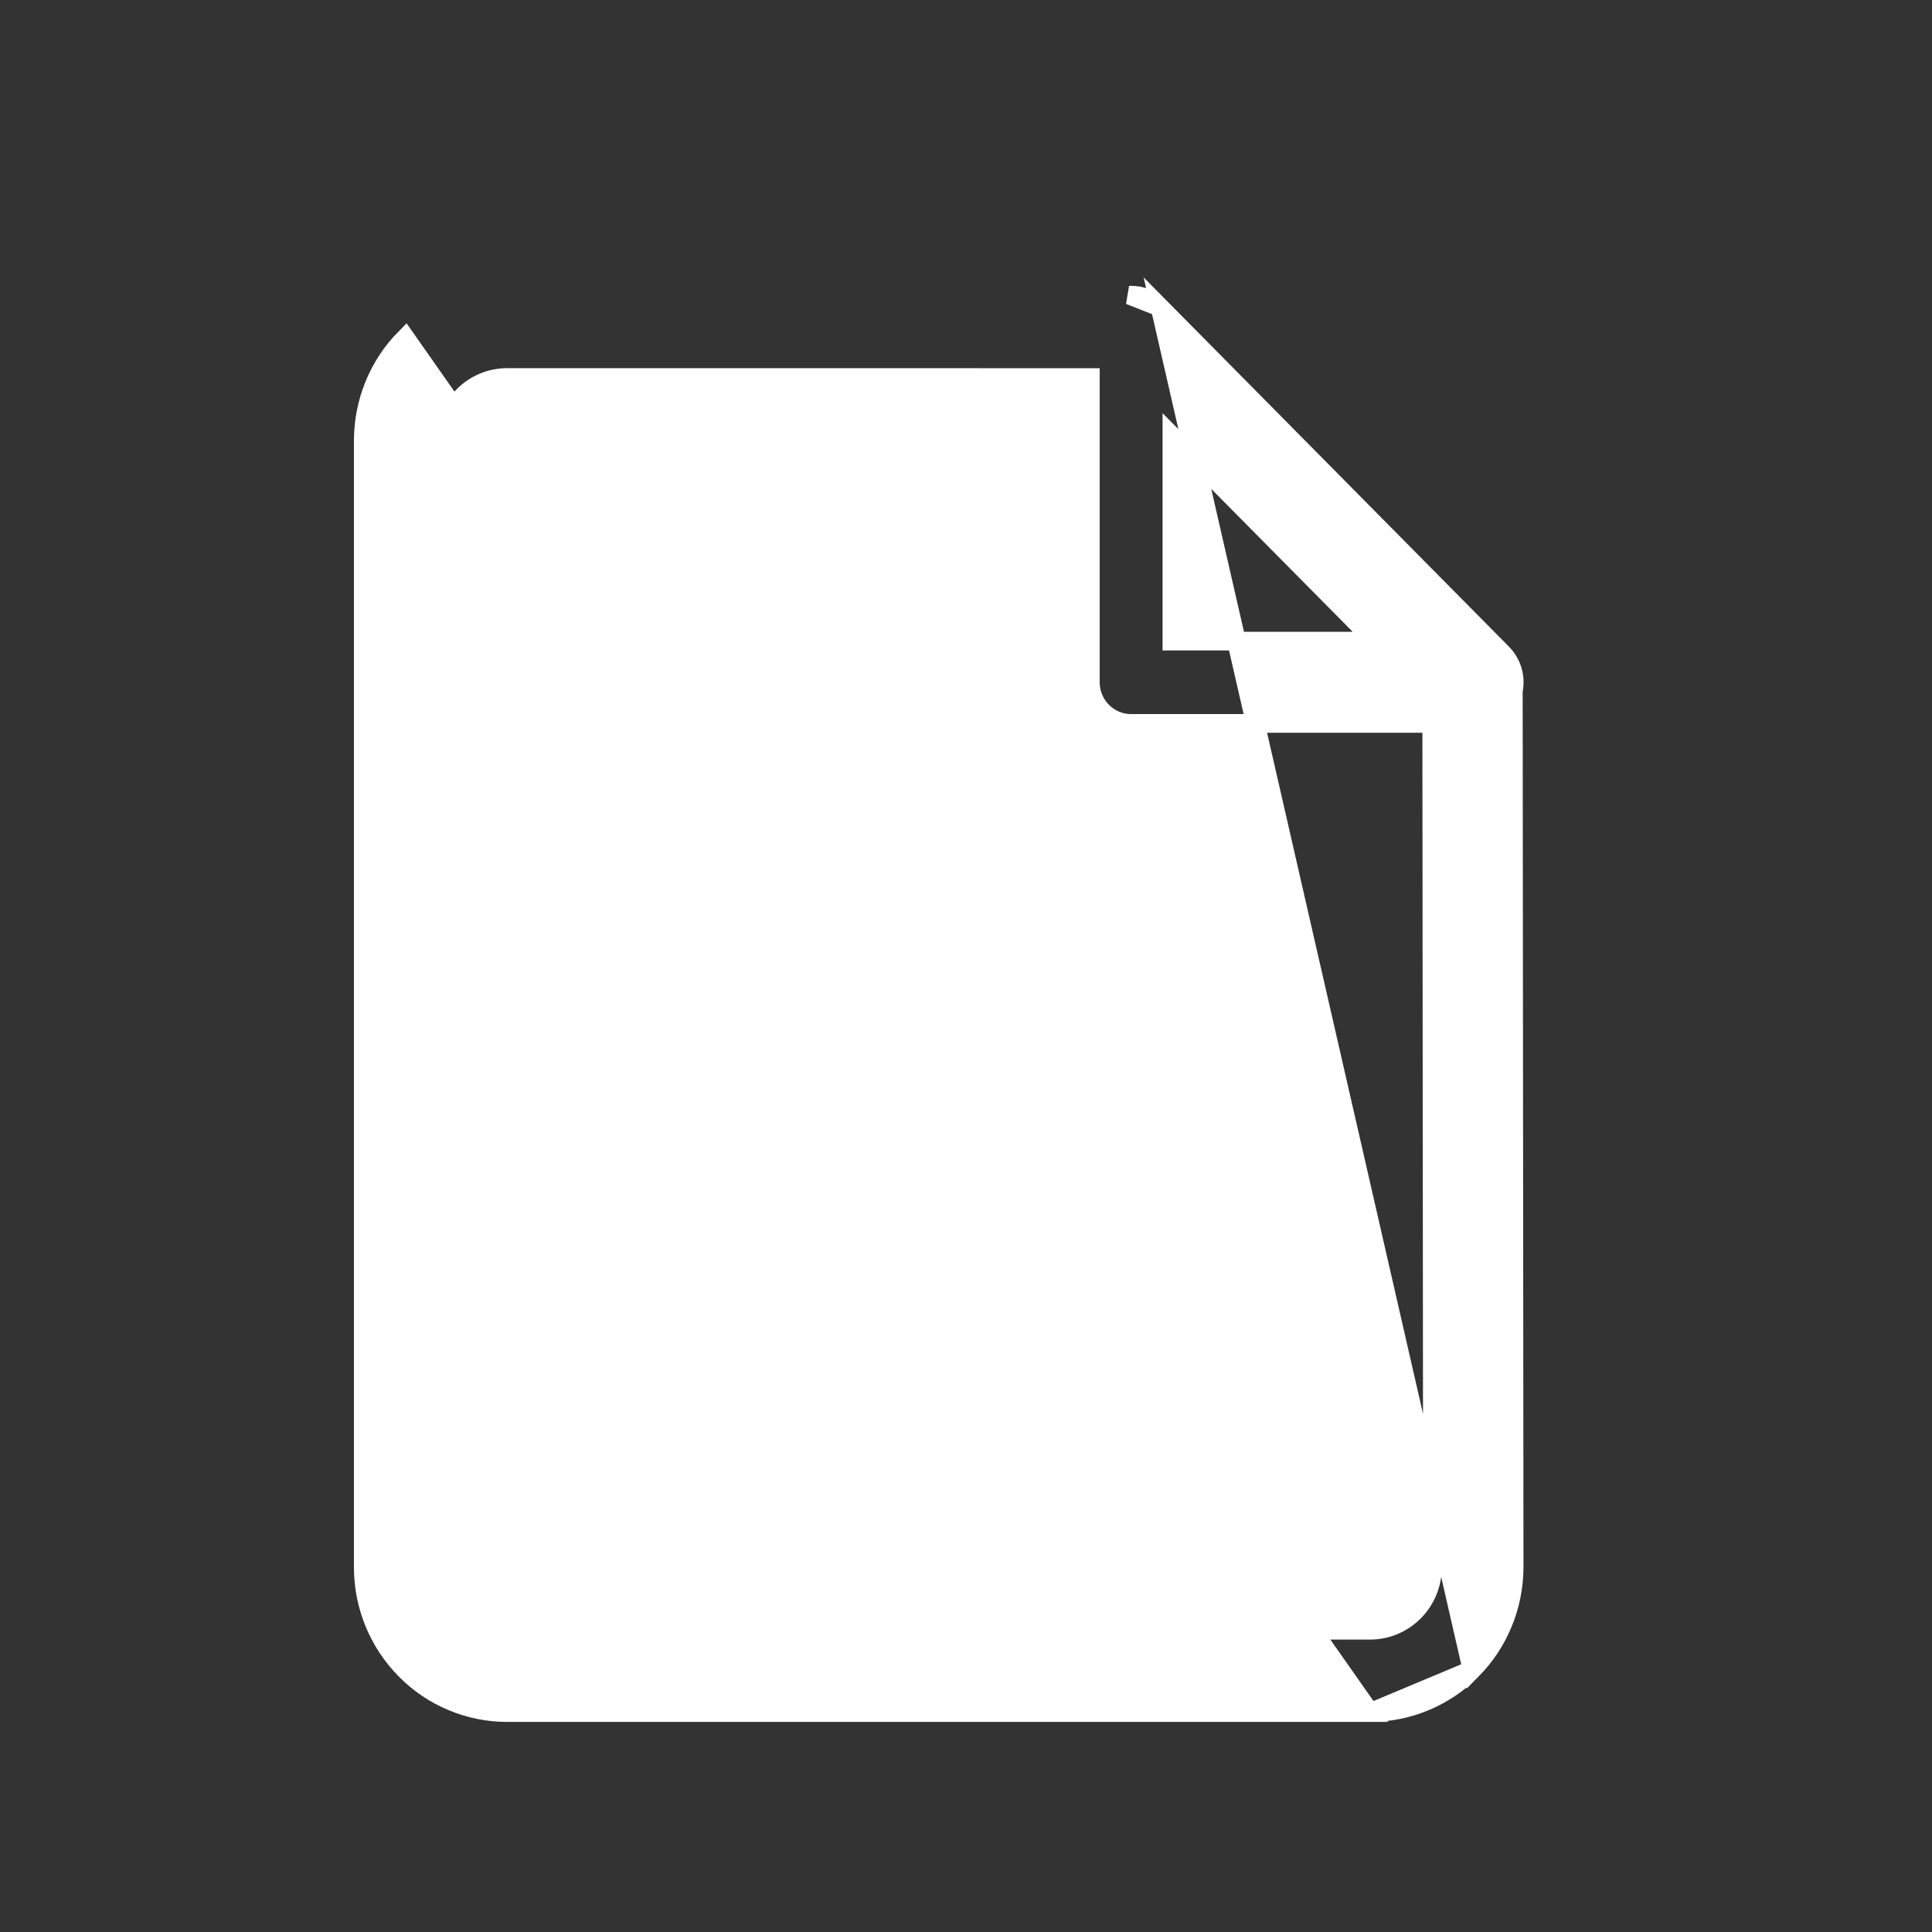 <svg width="31" height="31" viewBox="0 0 31 31" fill="none" xmlns="http://www.w3.org/2000/svg">
<rect x="0" y="0" width="31" height="31" fill="#333333" stroke="none"/>
<path d="M21.985 27.479H21.985H8.137C7.524 27.479 6.937 27.233 6.504 26.794C6.071 26.356 5.828 25.763 5.829 25.144C5.829 25.144 5.829 25.144 5.829 25.144L5.829 7.071C5.829 6.452 6.071 5.859 6.504 5.421C6.504 5.421 6.504 5.421 6.504 5.421L21.985 27.479ZM21.985 27.479C22.599 27.479 23.187 27.232 23.62 26.794L23.62 26.794M21.985 27.479L23.62 26.794M23.62 26.794C24.053 26.355 24.295 25.761 24.295 25.142L24.282 11.084C24.328 10.866 24.262 10.639 24.105 10.481L18.614 4.931L23.62 26.794ZM7.431 6.354L7.431 6.354C7.618 6.164 7.873 6.057 8.137 6.057L17.495 6.058L17.495 10.948C17.495 11.311 17.787 11.608 18.15 11.608H22.973L22.985 25.143C22.985 25.143 22.985 25.143 22.985 25.143C22.986 25.413 22.88 25.671 22.692 25.861C22.504 26.051 22.25 26.158 21.985 26.158H8.137C7.873 26.158 7.619 26.051 7.431 25.861C7.243 25.671 7.137 25.413 7.137 25.144V7.071C7.137 6.801 7.243 6.543 7.431 6.354ZM18.613 4.93C18.485 4.8 18.307 4.729 18.123 4.737L18.613 4.93ZM18.804 6.994L22.064 10.287H18.804V6.994Z" fill="white" stroke="white" stroke-width="0.3"/>
<path d="M10.829 21.409L18.905 13.334" stroke="white" stroke-width="1.927" stroke-linecap="round"/>
<circle cx="11.984" cy="14.099" r="1.73" stroke="white" stroke-width="1.641"/>
<circle cx="18.27" cy="20.255" r="1.73" stroke="white" stroke-width="1.641"/>
</svg>
